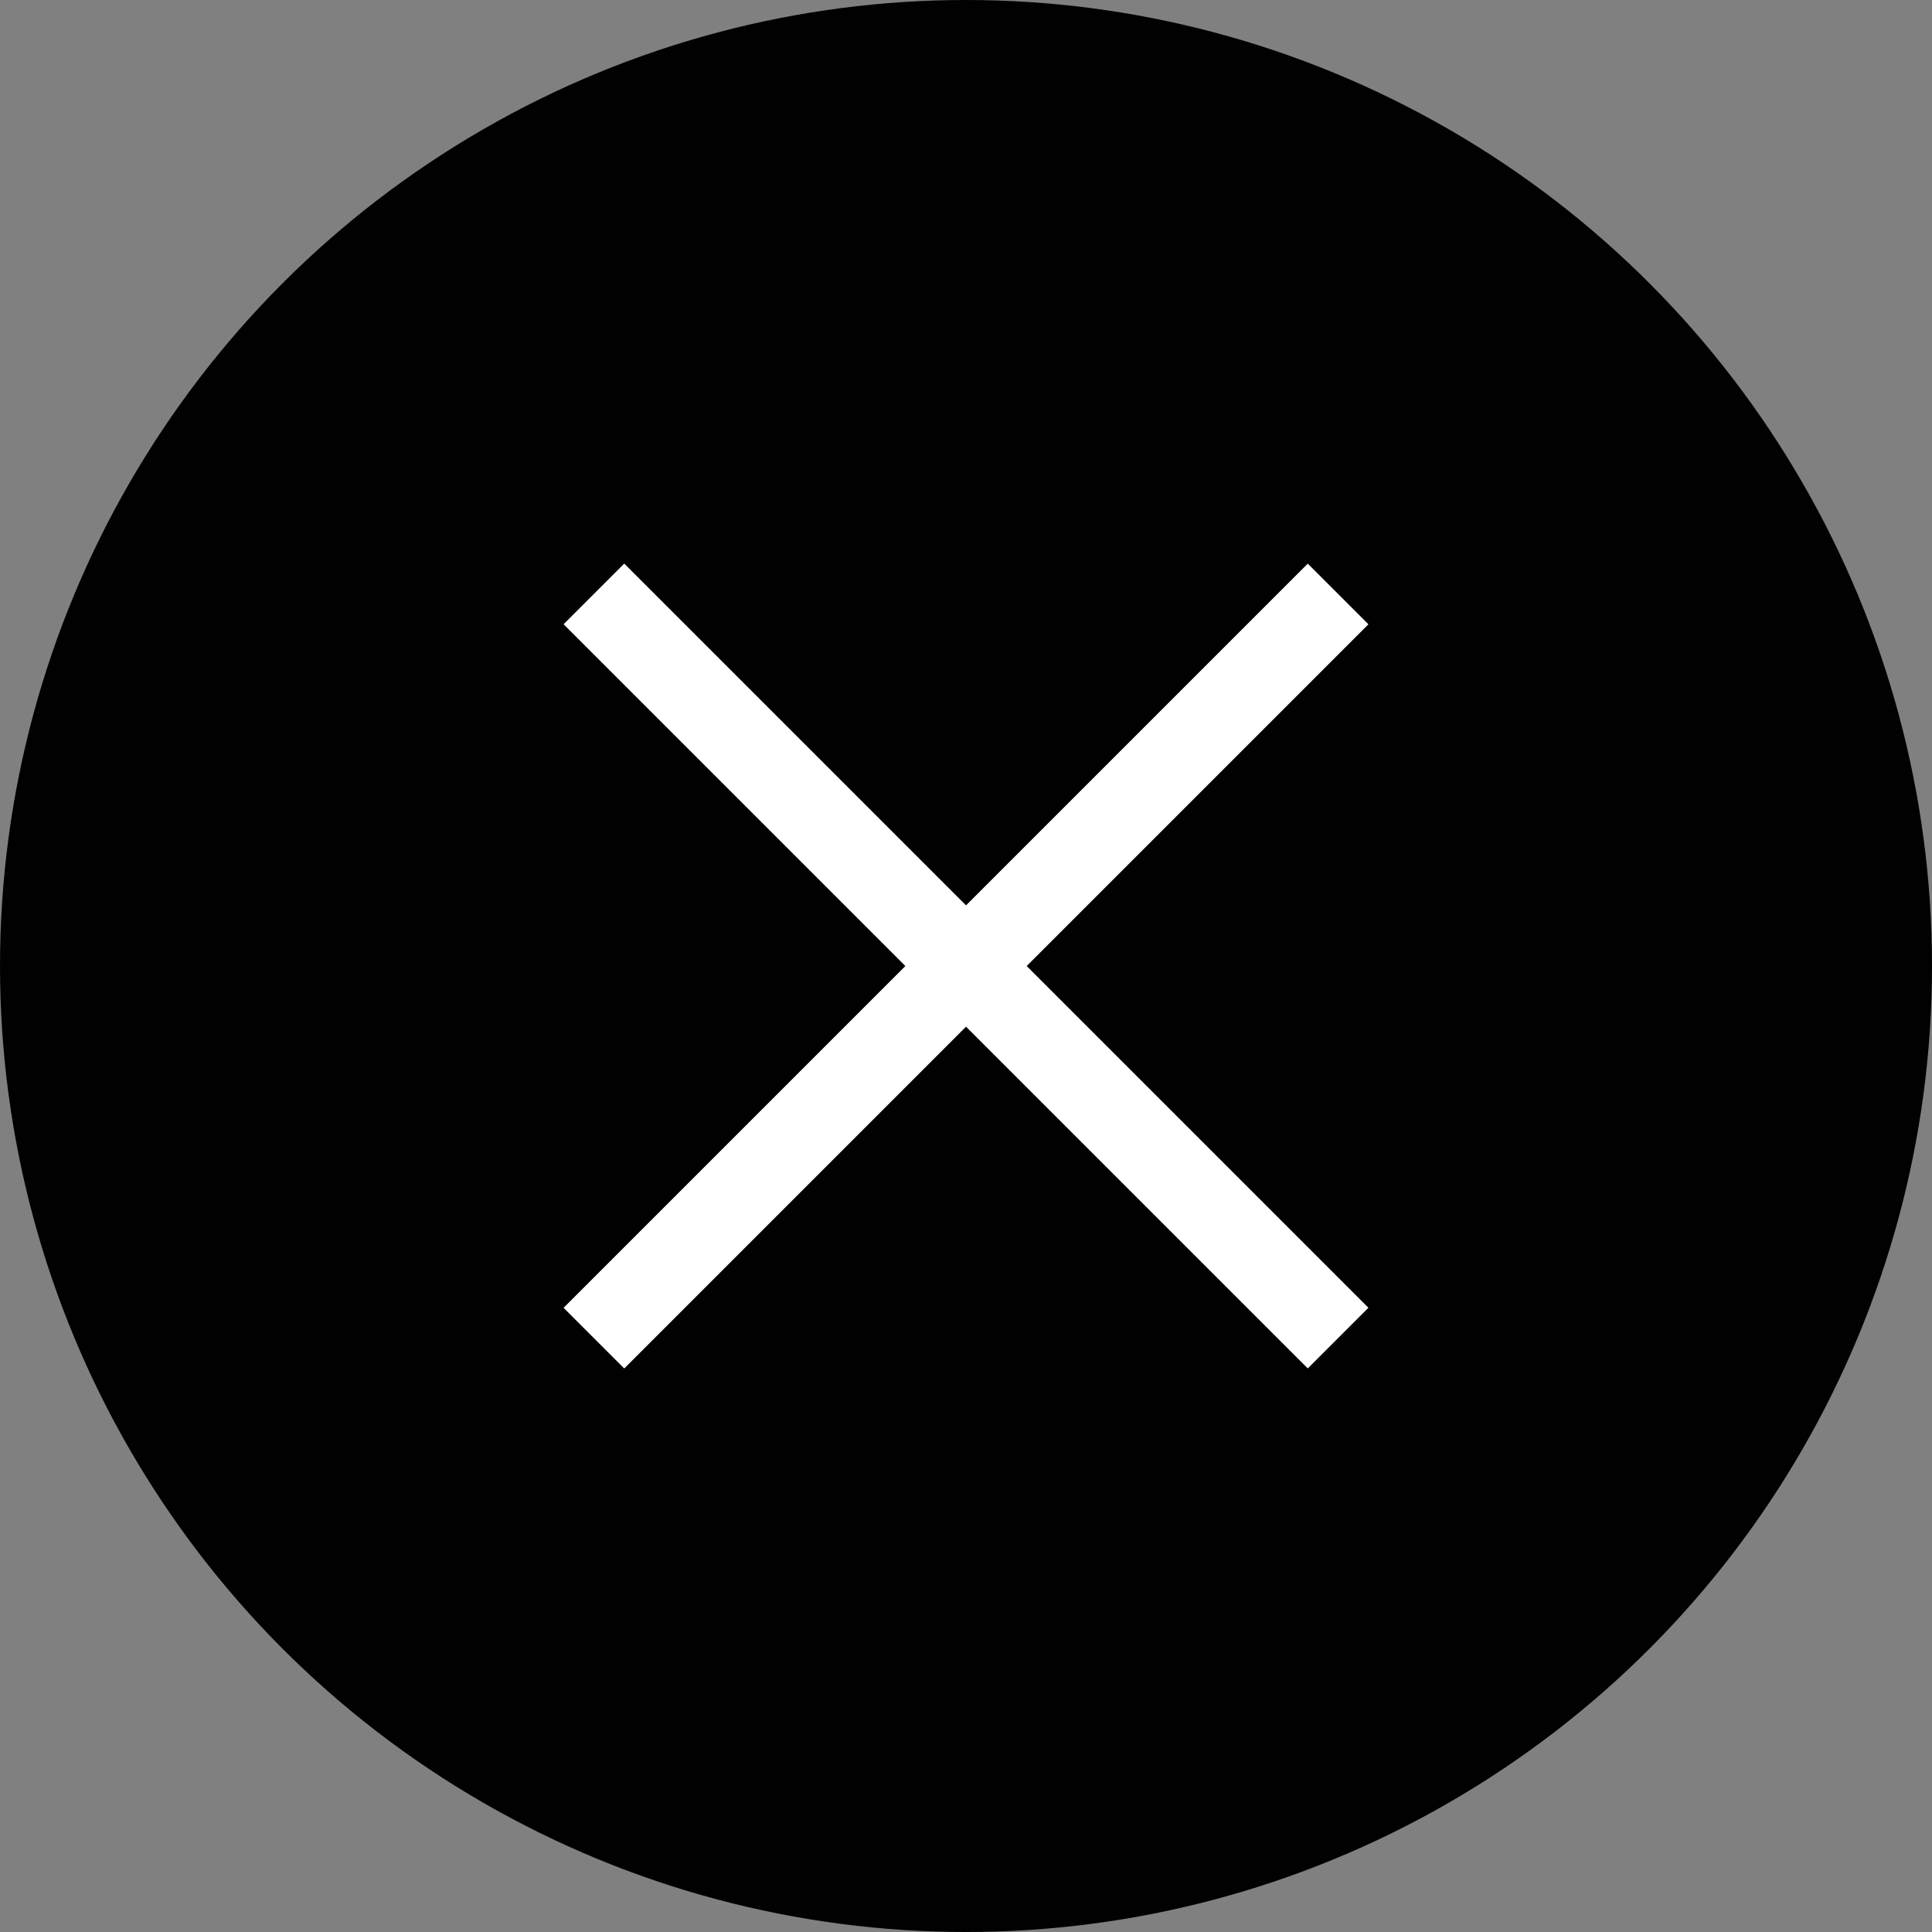 <svg id="Layer_1" data-name="Layer 1" xmlns="http://www.w3.org/2000/svg" viewBox="0 0 1451.31 1451.31"><rect x="0" y="0" width="1451.31" height="1451.31" fill="#808080" stroke="none"/><defs><style>.cls-1{fill:#010101;}.cls-2{fill:#fff;}</style></defs><circle class="cls-1" cx="725.66" cy="725.66" r="725.66"/><rect class="cls-2" x="330.39" y="693.85" width="790.58" height="64.43" transform="translate(-300.88 725.42) rotate(-45)"/><rect class="cls-2" x="693.47" y="330.77" width="64.43" height="790.58" transform="translate(-300.88 725.39) rotate(-45)"/></svg>